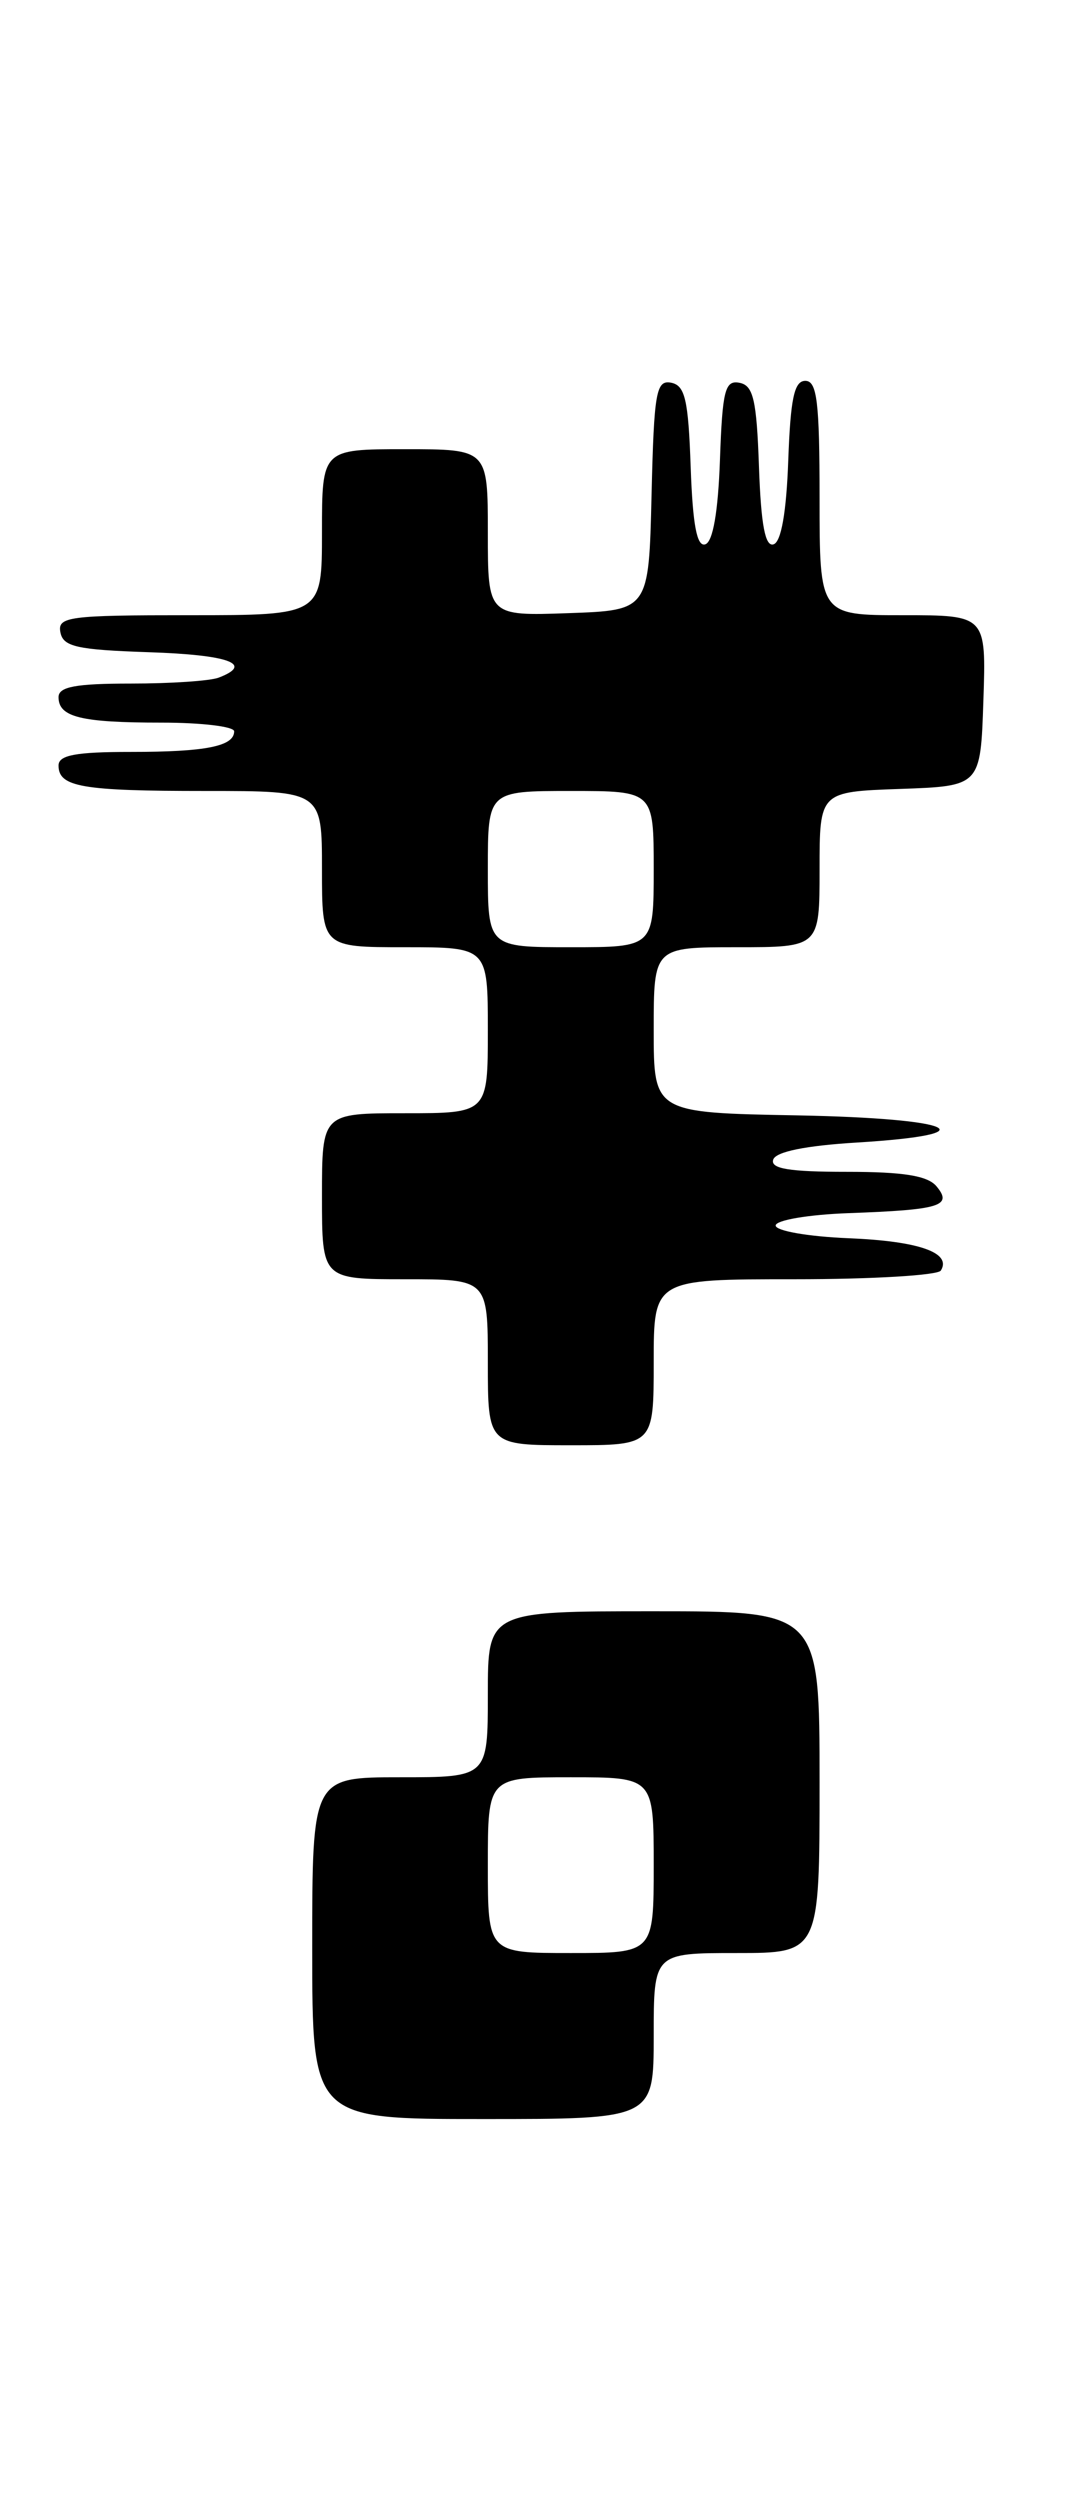 <?xml version="1.0" encoding="UTF-8" standalone="no"?>
<!DOCTYPE svg PUBLIC "-//W3C//DTD SVG 1.1//EN" "http://www.w3.org/Graphics/SVG/1.1/DTD/svg11.dtd" >
<svg xmlns="http://www.w3.org/2000/svg" xmlns:xlink="http://www.w3.org/1999/xlink" version="1.1" viewBox="0 0 111 256">
 <g >
 <path fill="currentColor"
d=" M 67.00 208.50 C 67.00 200.00 67.00 200.00 75.50 200.00 C 84.00 200.00 84.00 200.00 84.00 182.50 C 84.00 165.00 84.00 165.00 67.00 165.00 C 50.00 165.00 50.00 165.00 50.00 173.50 C 50.00 182.00 50.00 182.00 41.00 182.00 C 32.00 182.00 32.00 182.00 32.00 199.50 C 32.00 217.00 32.00 217.00 49.50 217.00 C 67.00 217.00 67.00 217.00 67.00 208.50 Z  M 67.00 139.50 C 67.00 131.00 67.00 131.00 81.44 131.00 C 89.38 131.00 96.13 130.60 96.43 130.11 C 97.57 128.28 94.17 127.09 86.96 126.80 C 82.85 126.63 79.50 126.05 79.50 125.50 C 79.50 124.95 82.85 124.38 87.00 124.23 C 96.37 123.89 97.66 123.50 95.99 121.49 C 95.09 120.40 92.62 120.00 86.79 120.00 C 80.87 120.00 78.94 119.68 79.25 118.75 C 79.51 117.94 82.56 117.32 87.84 117.00 C 101.54 116.16 97.96 114.53 81.75 114.22 C 67.00 113.95 67.00 113.95 67.00 105.47 C 67.00 97.00 67.00 97.00 75.50 97.00 C 84.00 97.00 84.00 97.00 84.00 89.04 C 84.00 81.08 84.00 81.08 92.25 80.79 C 100.50 80.50 100.50 80.50 100.79 71.75 C 101.08 63.00 101.08 63.00 92.54 63.00 C 84.00 63.00 84.00 63.00 84.00 51.00 C 84.00 41.15 83.74 39.00 82.54 39.00 C 81.40 39.00 81.02 40.81 80.79 47.17 C 80.60 52.44 80.07 55.48 79.29 55.74 C 78.43 56.03 78.00 53.78 77.79 47.83 C 77.55 40.93 77.21 39.47 75.79 39.20 C 74.31 38.91 74.04 39.96 73.79 47.10 C 73.60 52.43 73.07 55.48 72.29 55.74 C 71.43 56.03 71.00 53.78 70.79 47.83 C 70.55 40.91 70.21 39.47 68.78 39.19 C 67.25 38.90 67.03 40.14 66.78 50.68 C 66.50 62.50 66.50 62.50 58.25 62.79 C 50.00 63.08 50.00 63.08 50.00 54.54 C 50.00 46.00 50.00 46.00 41.50 46.00 C 33.00 46.00 33.00 46.00 33.00 54.50 C 33.00 63.00 33.00 63.00 19.43 63.00 C 7.04 63.00 5.88 63.15 6.19 64.75 C 6.47 66.23 7.87 66.54 15.26 66.79 C 23.47 67.06 26.05 68.00 22.42 69.39 C 21.55 69.73 17.50 70.00 13.42 70.00 C 7.74 70.00 6.00 70.33 6.00 71.39 C 6.00 73.44 8.29 74.00 16.58 74.00 C 20.66 74.00 24.00 74.40 24.00 74.89 C 24.00 76.42 21.11 77.00 13.42 77.00 C 7.74 77.00 6.00 77.33 6.00 78.39 C 6.00 80.59 8.36 81.00 21.08 81.00 C 33.00 81.00 33.00 81.00 33.00 89.00 C 33.00 97.00 33.00 97.00 41.50 97.00 C 50.00 97.00 50.00 97.00 50.00 105.50 C 50.00 114.00 50.00 114.00 41.50 114.00 C 33.00 114.00 33.00 114.00 33.00 122.50 C 33.00 131.00 33.00 131.00 41.50 131.00 C 50.00 131.00 50.00 131.00 50.00 139.50 C 50.00 148.00 50.00 148.00 58.50 148.00 C 67.00 148.00 67.00 148.00 67.00 139.50 Z  M 50.00 191.00 C 50.00 182.00 50.00 182.00 58.50 182.00 C 67.00 182.00 67.00 182.00 67.00 191.00 C 67.00 200.00 67.00 200.00 58.50 200.00 C 50.00 200.00 50.00 200.00 50.00 191.00 Z  M 50.00 89.00 C 50.00 81.00 50.00 81.00 58.50 81.00 C 67.00 81.00 67.00 81.00 67.00 89.00 C 67.00 97.00 67.00 97.00 58.50 97.00 C 50.00 97.00 50.00 97.00 50.00 89.00 Z "/>
</g>
</svg>
